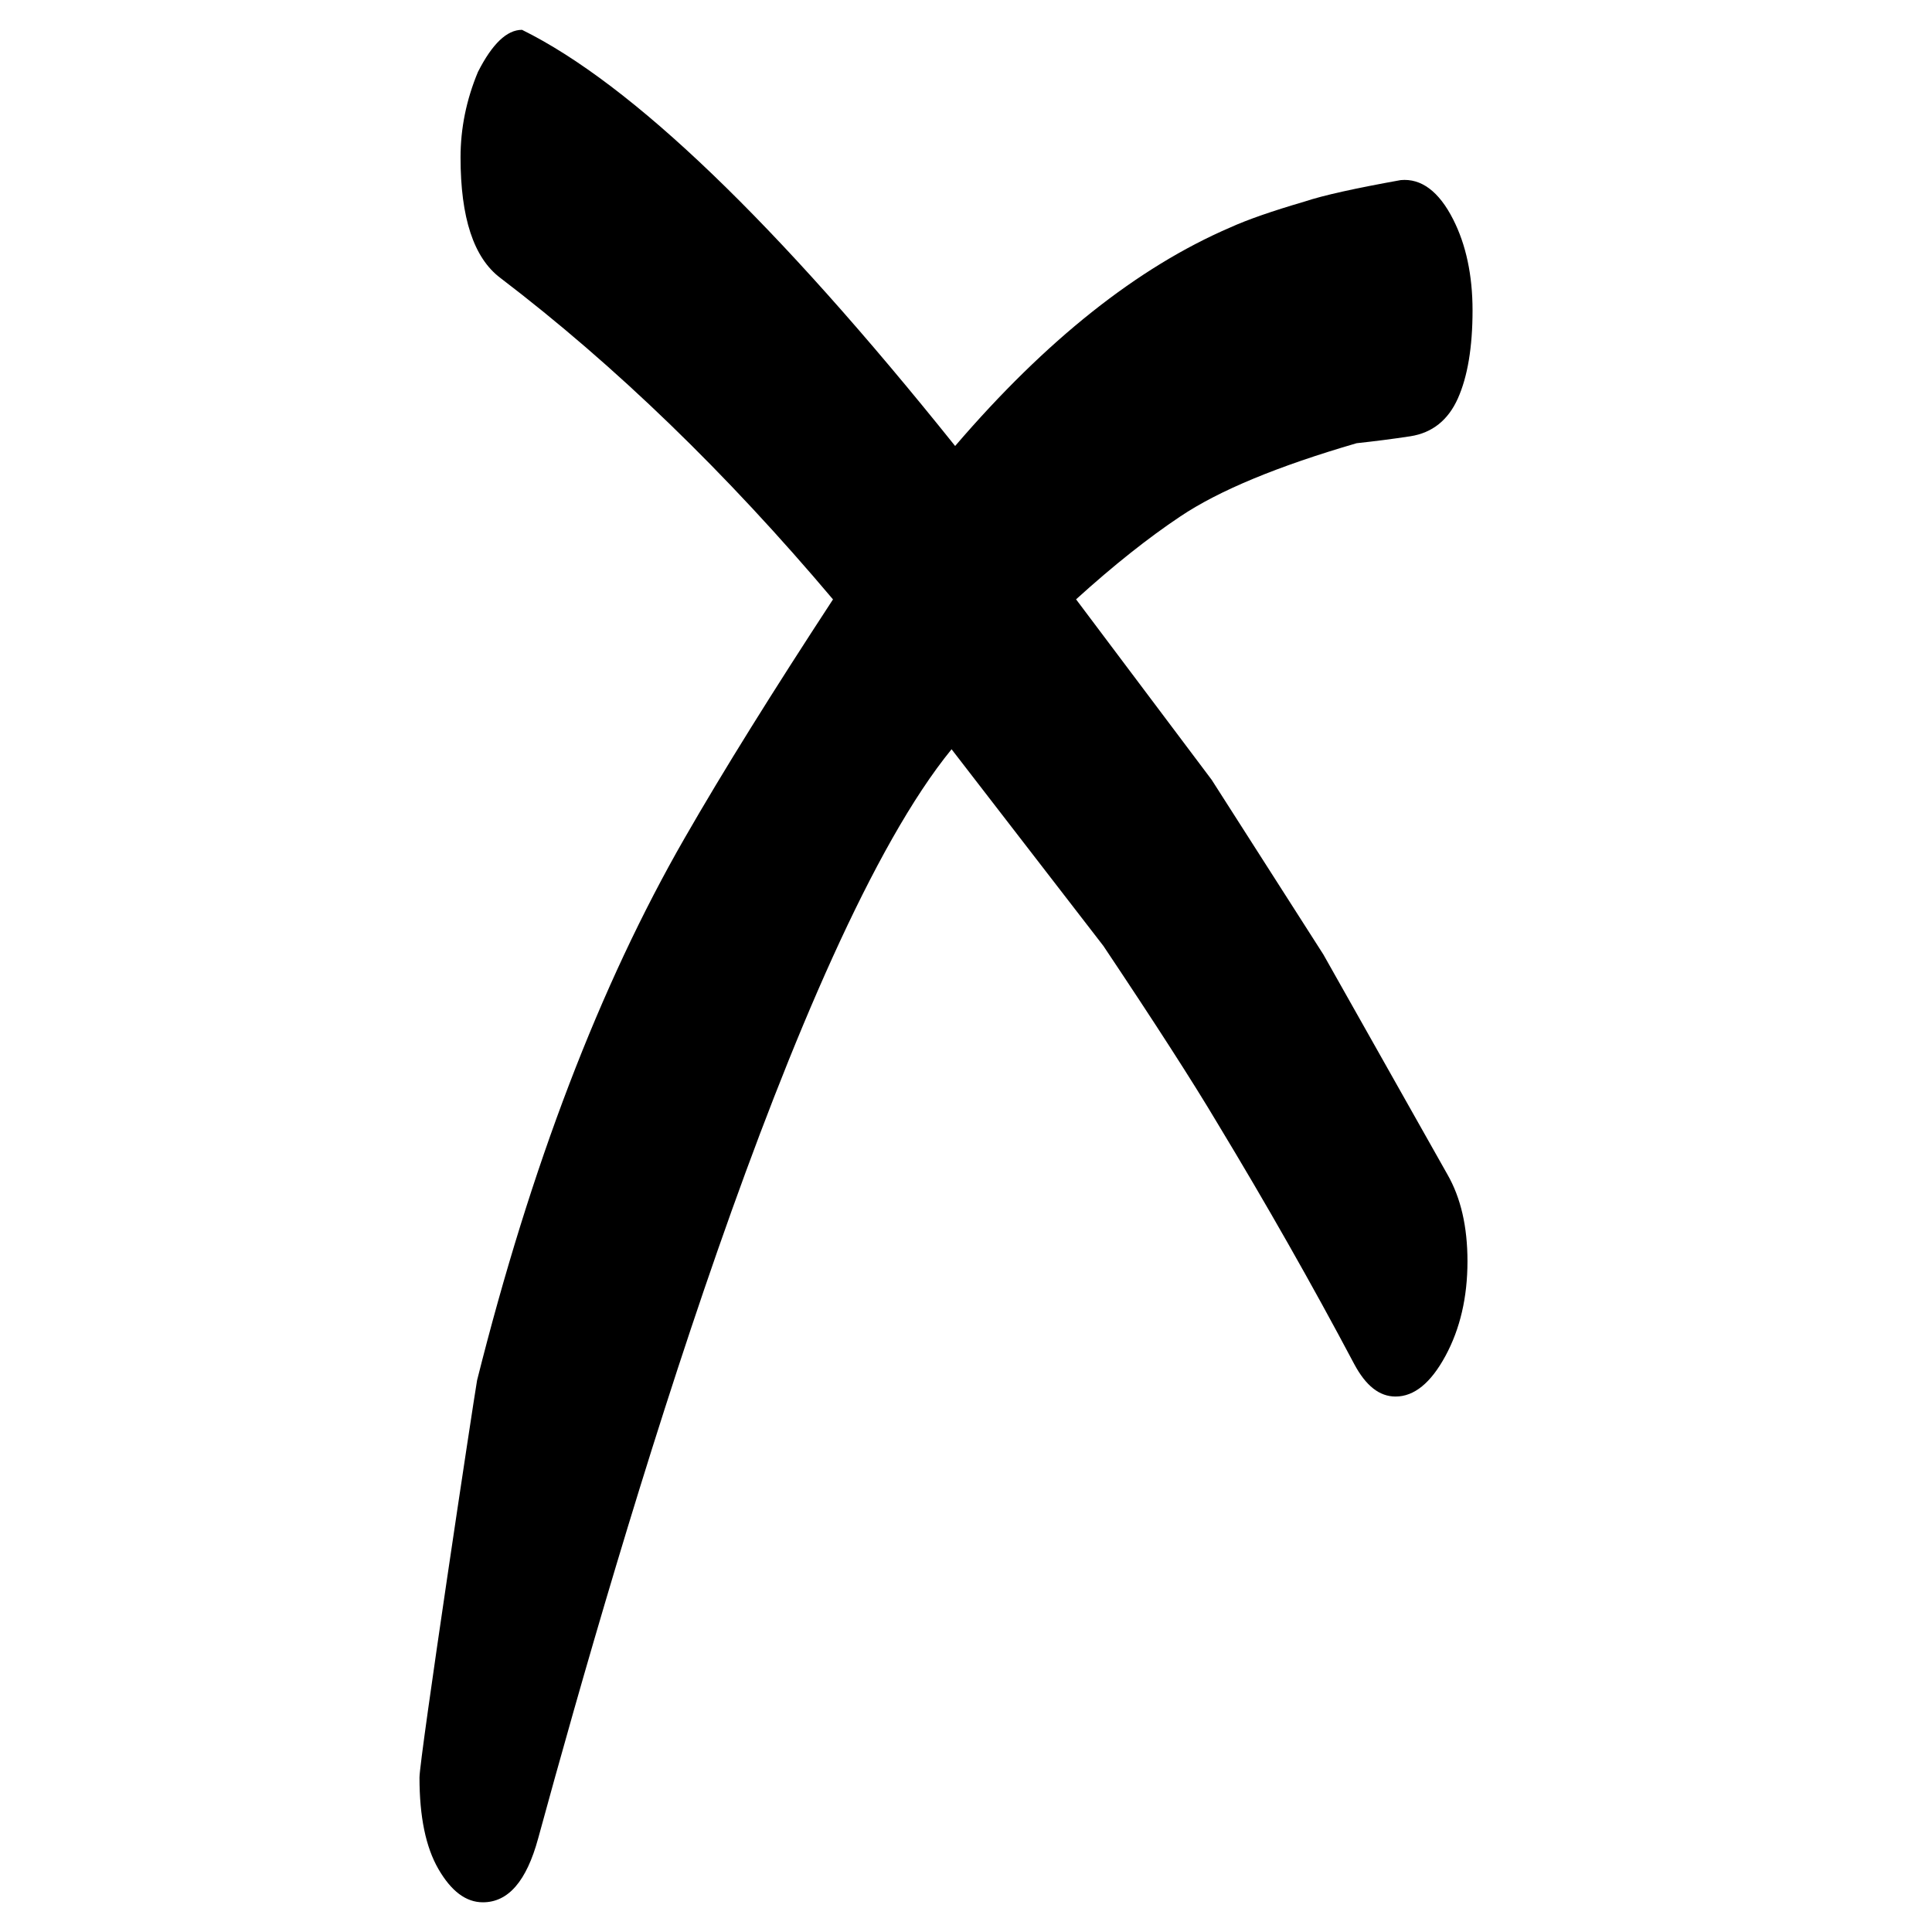 <!-- Generated by IcoMoon.io -->
<svg version="1.1" xmlns="http://www.w3.org/2000/svg" width="32" height="32" viewBox="0 0 32 32">
<title>arx</title>
<path d="M15.821 7.386c1.504-1.754 3.021-2.957 4.55-3.616 0.294-0.134 0.704-0.275 1.229-0.429 0.326-0.109 0.858-0.224 1.6-0.358 0.339-0.032 0.634 0.186 0.87 0.653 0.211 0.416 0.32 0.922 0.32 1.504 0 0.614-0.083 1.101-0.243 1.459s-0.422 0.57-0.787 0.627c-0.294 0.045-0.595 0.083-0.89 0.115-1.299 0.378-2.278 0.781-2.925 1.216-0.518 0.346-1.094 0.8-1.722 1.37l2.246 2.989 1.85 2.893 2.054 3.642c0.224 0.39 0.333 0.87 0.333 1.44 0 0.595-0.122 1.12-0.365 1.568s-0.518 0.672-0.826 0.672c-0.269 0-0.493-0.179-0.685-0.538-0.698-1.318-1.459-2.656-2.272-4-0.403-0.678-1.030-1.651-1.882-2.925l-2.515-3.258c-2.592 3.174-5.453 12.934-6.848 18.042-0.192 0.704-0.493 1.056-0.915 1.056-0.282 0-0.525-0.186-0.736-0.55s-0.314-0.87-0.314-1.517c0-0.314 0.896-6.253 0.954-6.579 0.89-3.546 2.035-6.541 3.437-8.979 0.646-1.126 1.466-2.438 2.458-3.955-1.766-2.093-3.603-3.872-5.51-5.325-0.442-0.333-0.659-0.998-0.659-1.997 0-0.48 0.096-0.954 0.288-1.414 0.237-0.467 0.48-0.698 0.73-0.698 1.818 0.896 4.211 3.194 7.174 6.893z"></path>
</svg>
